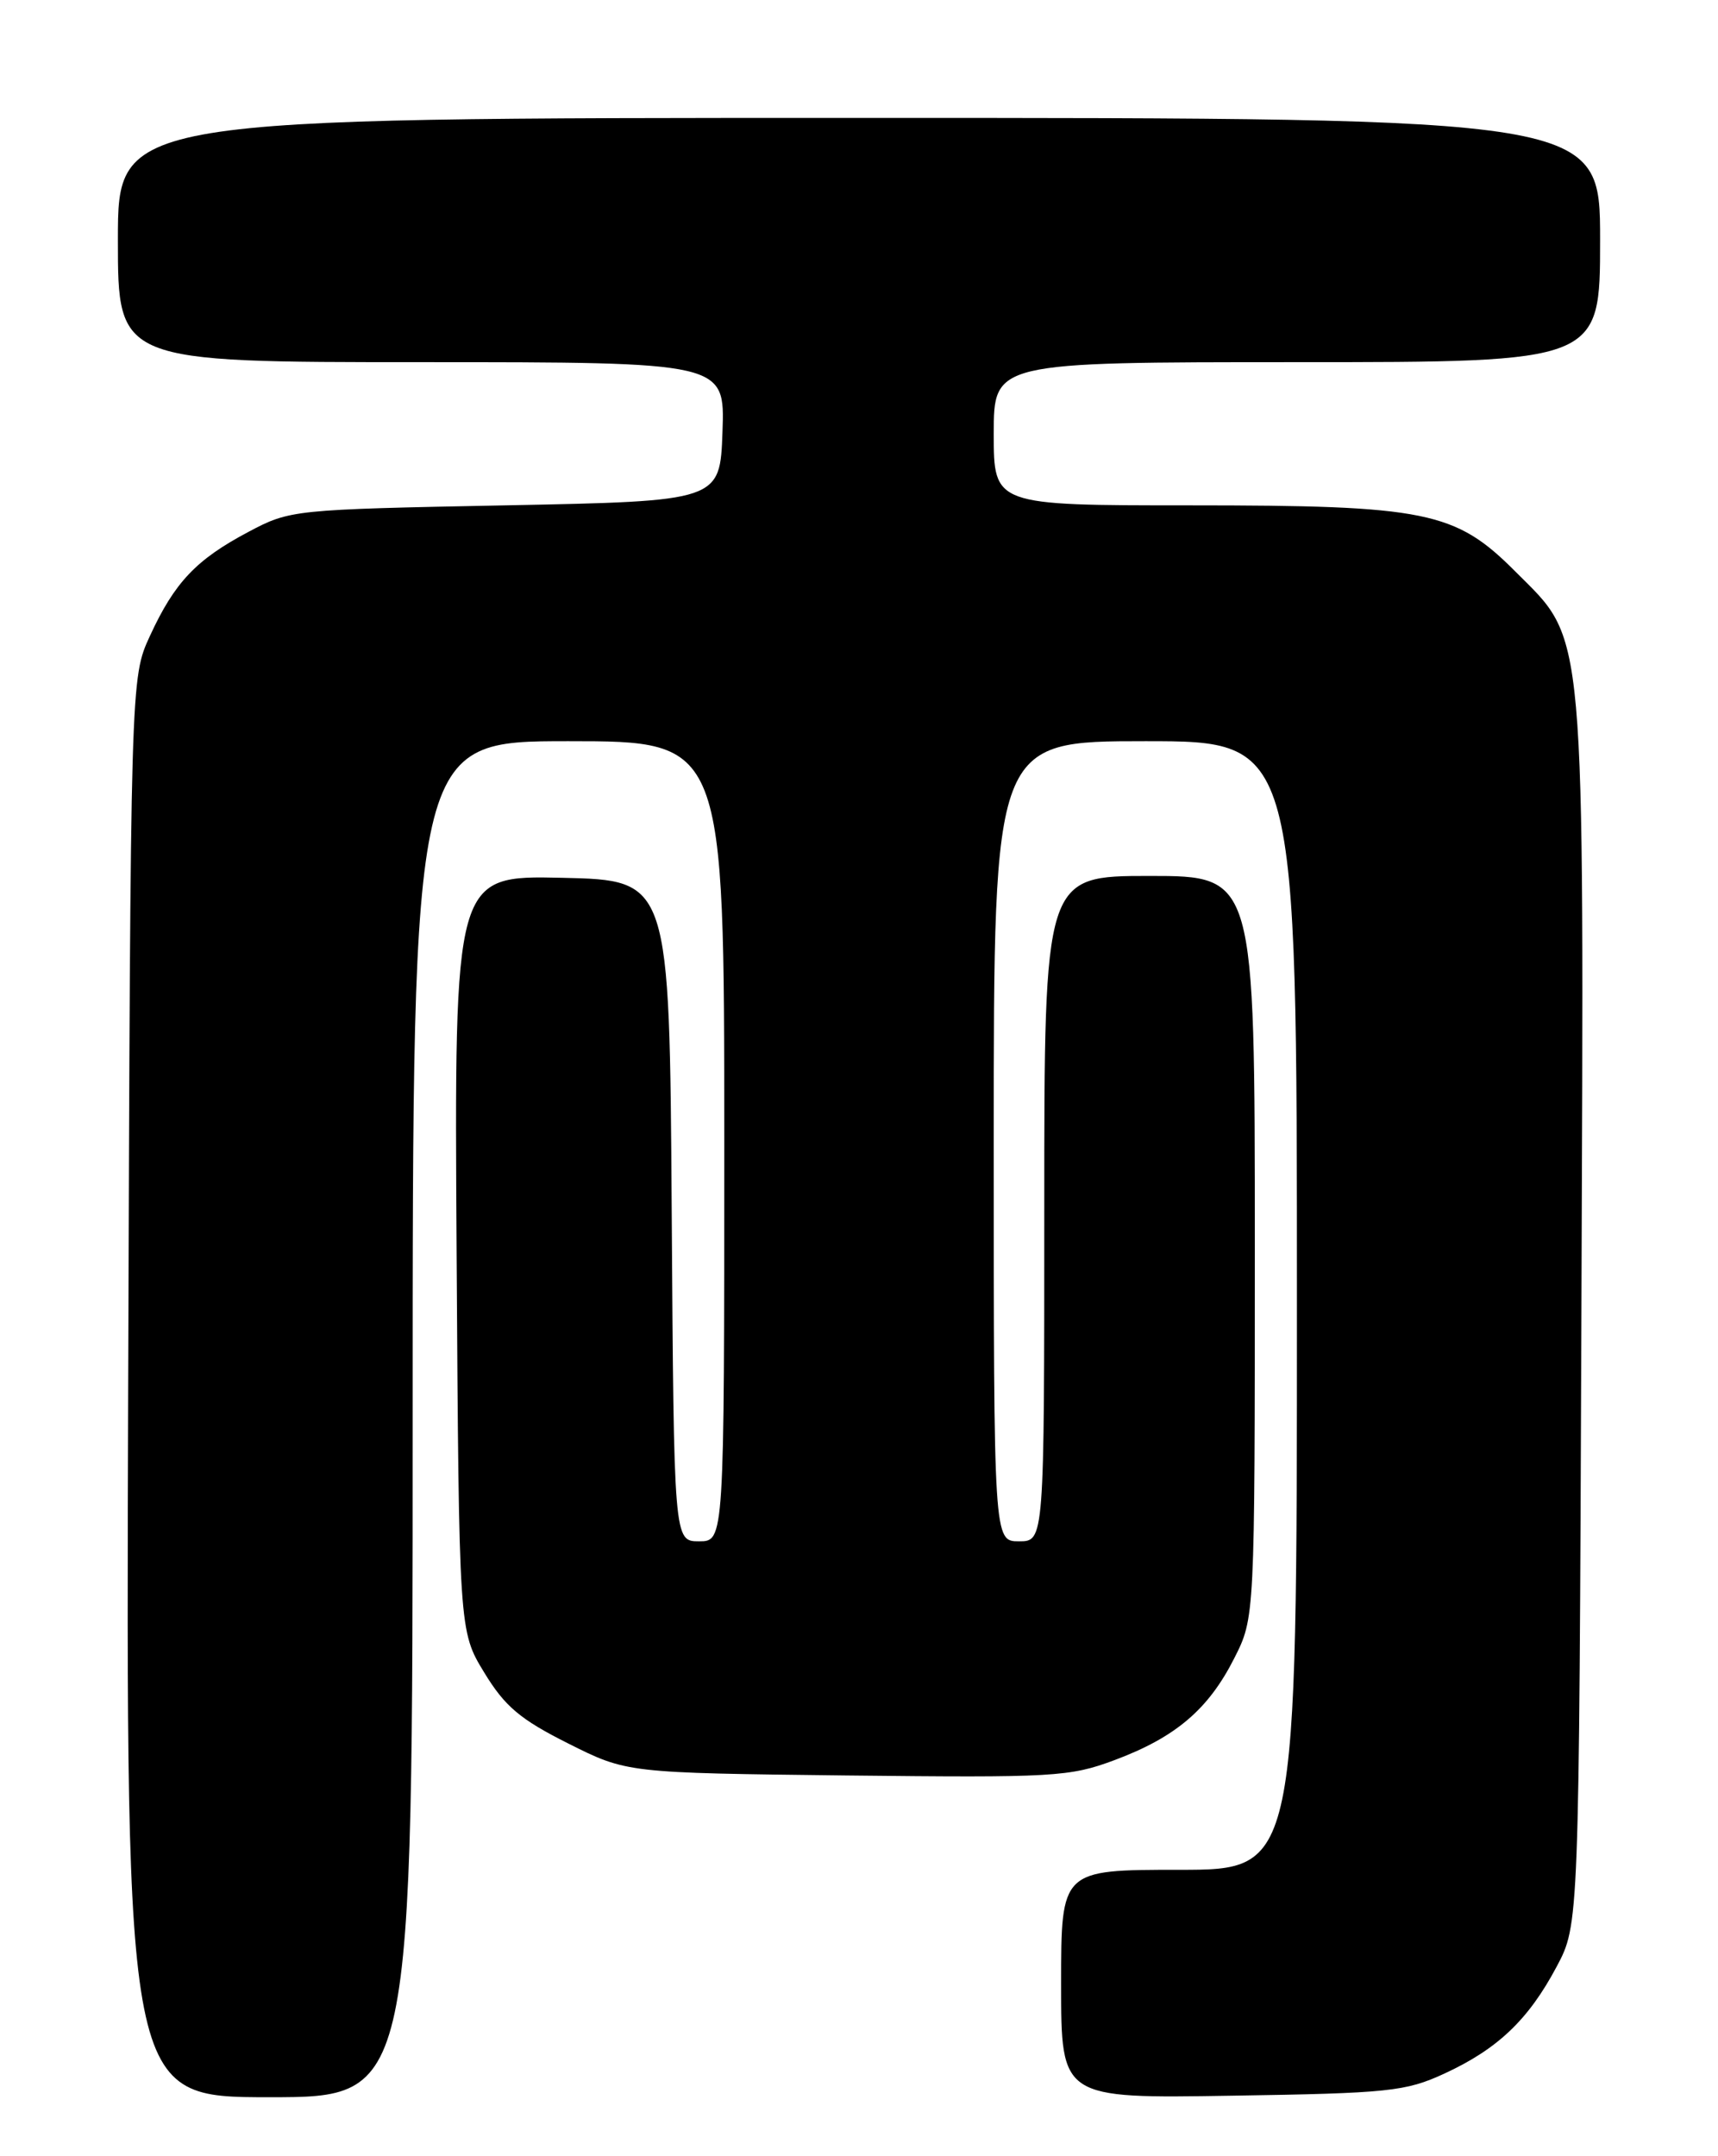 <?xml version="1.0" encoding="UTF-8" standalone="no"?>
<!DOCTYPE svg PUBLIC "-//W3C//DTD SVG 1.1//EN" "http://www.w3.org/Graphics/SVG/1.1/DTD/svg11.dtd" >
<svg xmlns="http://www.w3.org/2000/svg" xmlns:xlink="http://www.w3.org/1999/xlink" version="1.1" viewBox="0 0 204 256">
 <g >
 <path fill="currentColor"
d=" M 49.00 168.50 C 49.00 88.00 49.00 88.00 67.50 88.00 C 86.00 88.00 86.00 88.00 86.00 135.50 C 86.00 183.00 86.00 183.00 83.01 183.00 C 80.02 183.00 80.02 183.00 79.76 143.75 C 79.50 104.50 79.50 104.50 66.72 104.22 C 53.94 103.94 53.94 103.94 54.22 148.80 C 54.50 193.66 54.50 193.66 57.50 198.58 C 59.95 202.61 61.77 204.14 67.47 207.00 C 74.44 210.50 74.44 210.50 100.56 210.80 C 125.14 211.07 127.01 210.97 132.36 208.97 C 139.60 206.26 143.48 202.96 146.55 196.90 C 149.00 192.07 149.00 192.07 149.00 148.03 C 149.00 104.00 149.00 104.00 136.50 104.00 C 124.00 104.00 124.00 104.00 124.00 143.50 C 124.00 183.00 124.00 183.00 121.00 183.00 C 118.00 183.00 118.00 183.00 118.00 135.50 C 118.00 88.00 118.00 88.00 136.00 88.00 C 154.00 88.00 154.00 88.00 154.00 155.00 C 154.00 222.00 154.00 222.00 140.00 222.00 C 126.00 222.00 126.00 222.00 126.00 235.57 C 126.00 249.15 126.00 249.15 146.25 248.82 C 164.89 248.53 166.90 248.32 171.50 246.20 C 177.85 243.27 181.49 239.80 184.84 233.50 C 187.50 228.50 187.50 228.50 187.78 156.04 C 188.09 73.03 188.38 76.31 179.91 67.83 C 172.80 60.70 169.35 60.00 141.32 60.00 C 118.00 60.00 118.00 60.00 118.00 51.50 C 118.00 43.00 118.00 43.00 154.00 43.00 C 190.00 43.00 190.00 43.00 190.00 28.50 C 190.00 14.00 190.00 14.00 102.00 14.00 C 14.00 14.00 14.00 14.00 14.00 28.50 C 14.00 43.00 14.00 43.00 50.04 43.00 C 86.08 43.00 86.08 43.00 85.79 51.25 C 85.50 59.50 85.50 59.50 60.00 60.00 C 34.79 60.49 34.44 60.53 29.50 63.15 C 23.29 66.44 20.73 69.14 17.80 75.51 C 15.50 80.50 15.50 80.50 15.22 164.75 C 14.95 249.00 14.95 249.00 31.97 249.00 C 49.00 249.00 49.00 249.00 49.00 168.50 Z "/>
</g>
</svg>